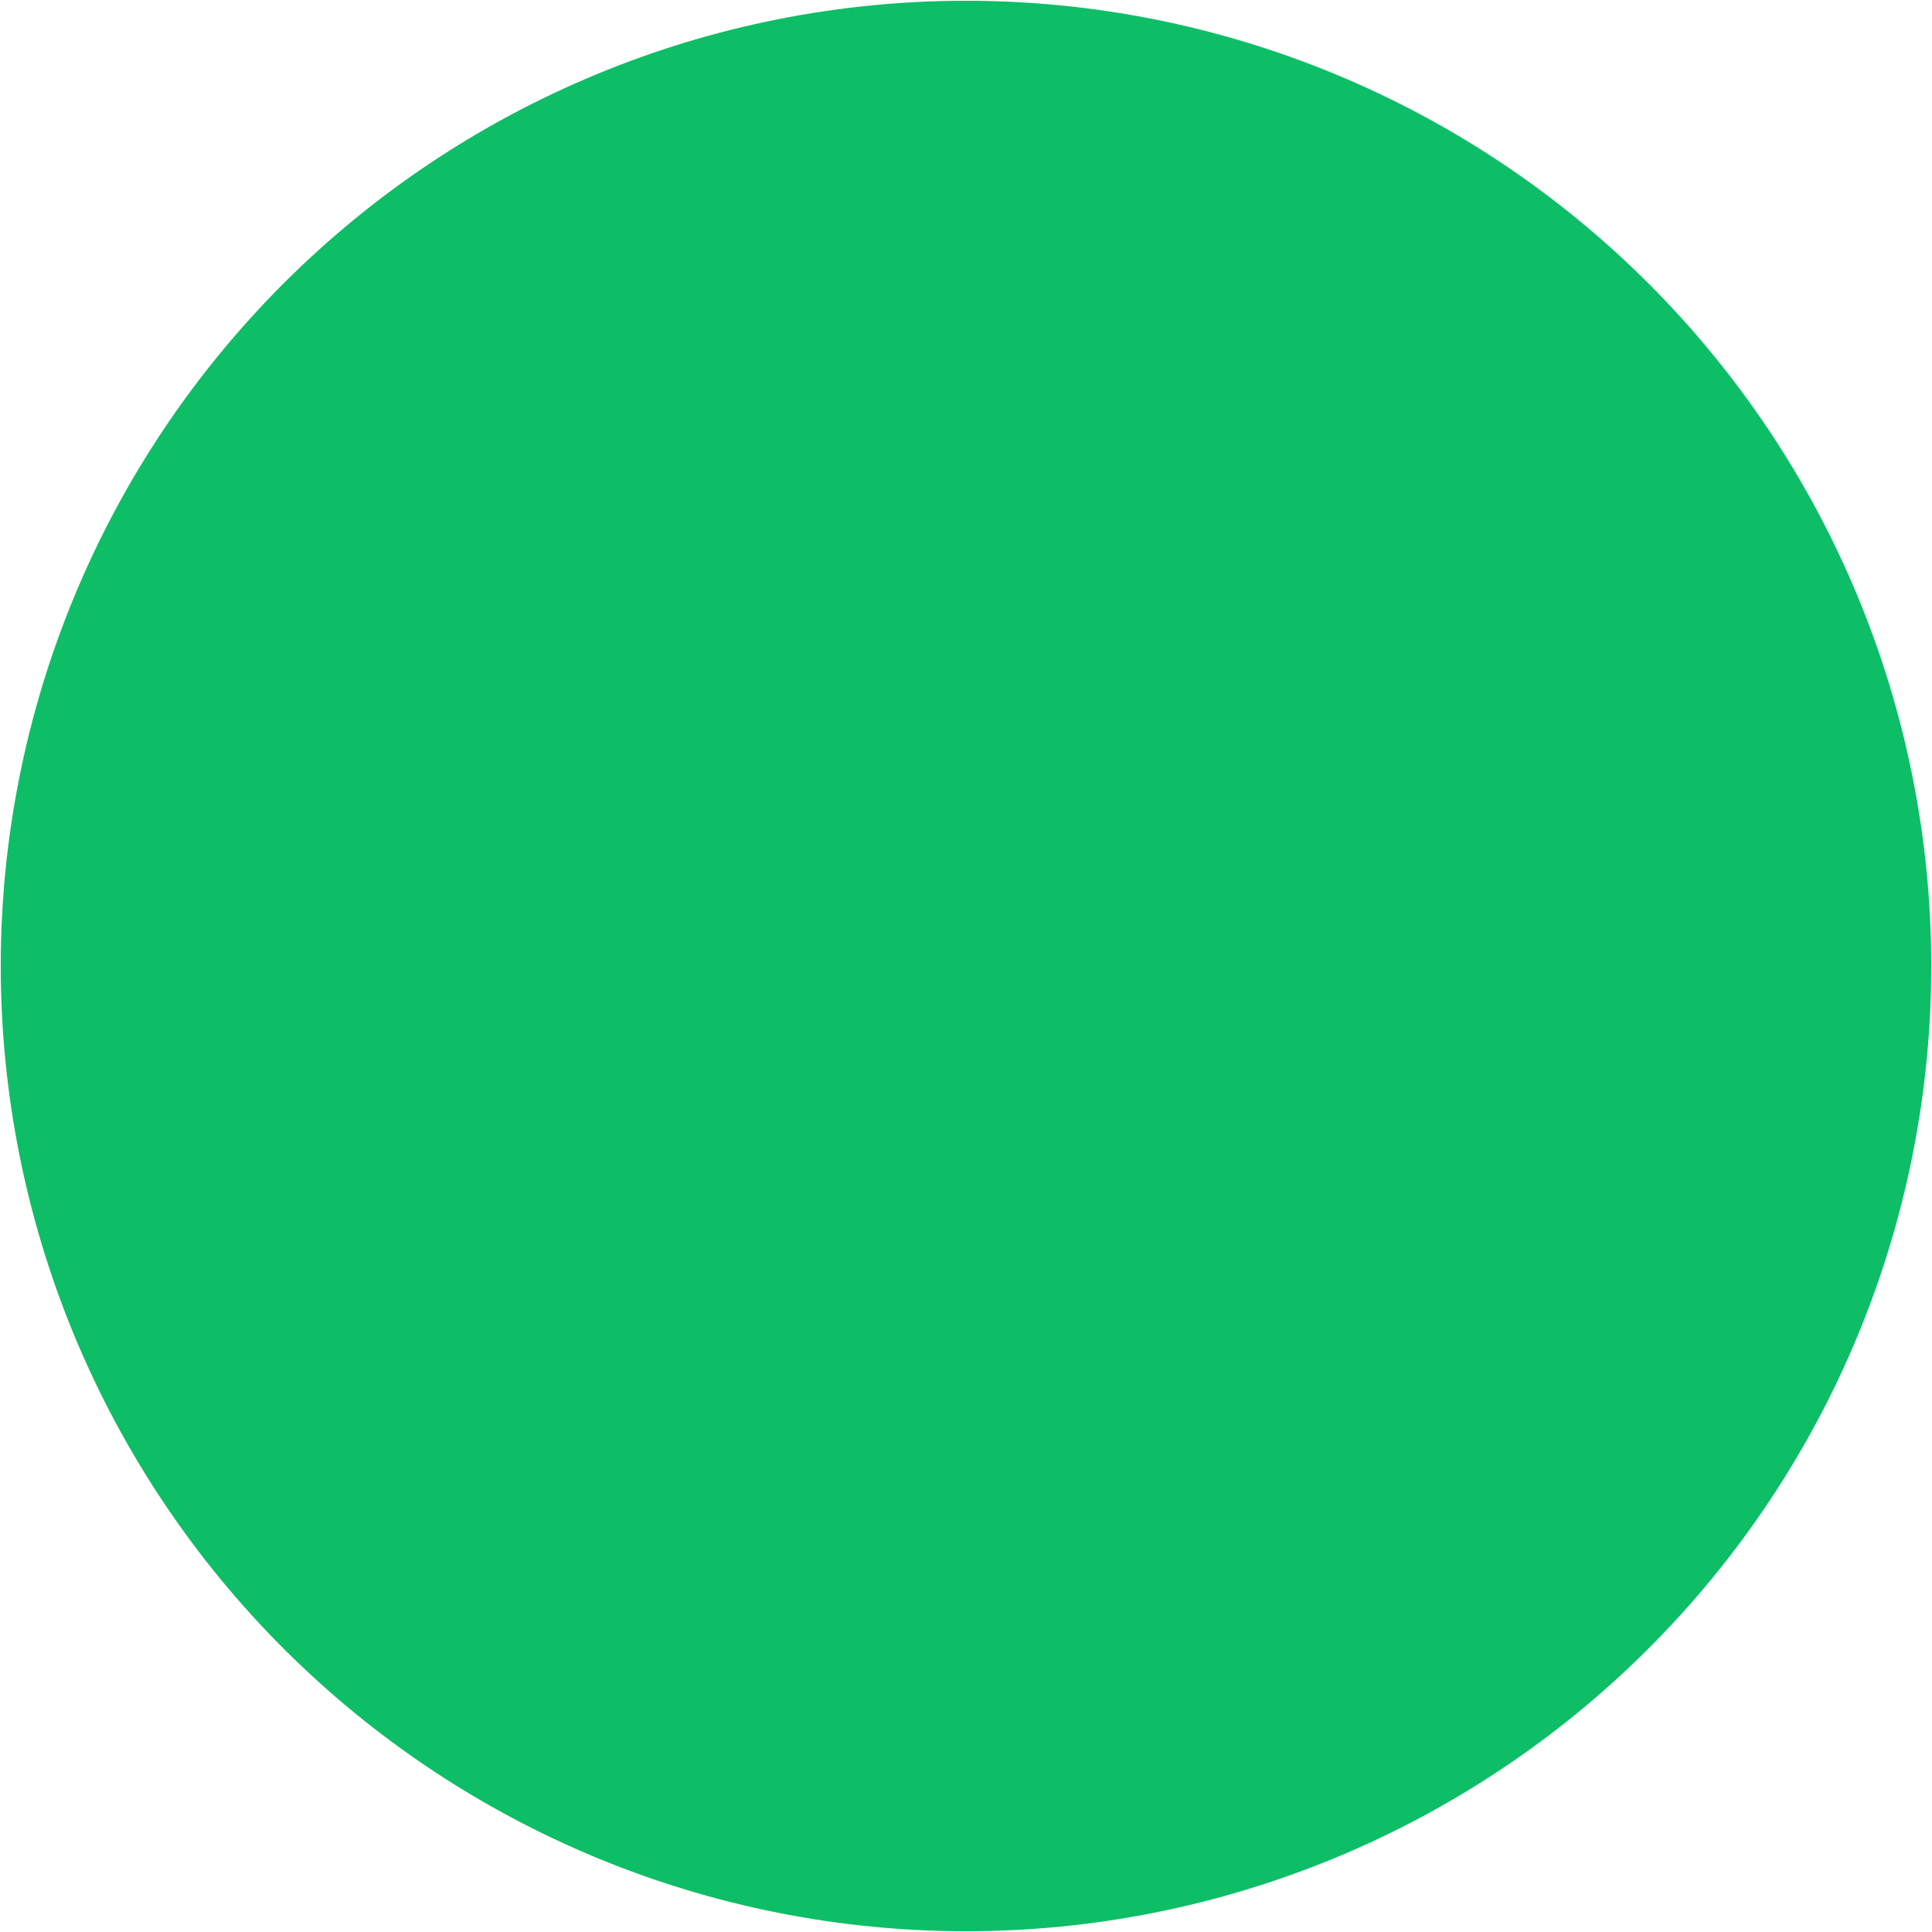 <svg width="64" height="64" viewBox="0 0 64 64" fill="none" xmlns="http://www.w3.org/2000/svg">
<path d="M0.025 32C0.025 36.199 0.852 40.357 2.459 44.236C4.066 48.115 6.421 51.64 9.391 54.609C12.36 57.579 15.884 59.934 19.764 61.541C23.643 63.148 27.801 63.975 32 63.975C36.199 63.975 40.357 63.148 44.236 61.541C48.115 59.934 51.64 57.579 54.609 54.609C57.579 51.64 59.934 48.115 61.541 44.236C63.148 40.357 63.975 36.199 63.975 32C63.975 27.801 63.148 23.643 61.541 19.764C59.934 15.884 57.579 12.36 54.609 9.391C51.64 6.421 48.115 4.066 44.236 2.459C40.357 0.852 36.199 0.025 32 0.025C27.801 0.025 23.643 0.852 19.764 2.459C15.884 4.066 12.36 6.421 9.391 9.391C6.421 12.36 4.066 15.884 2.459 19.764C0.852 23.643 0.025 27.801 0.025 32Z" fill="#0DBE66"/>
</svg>
